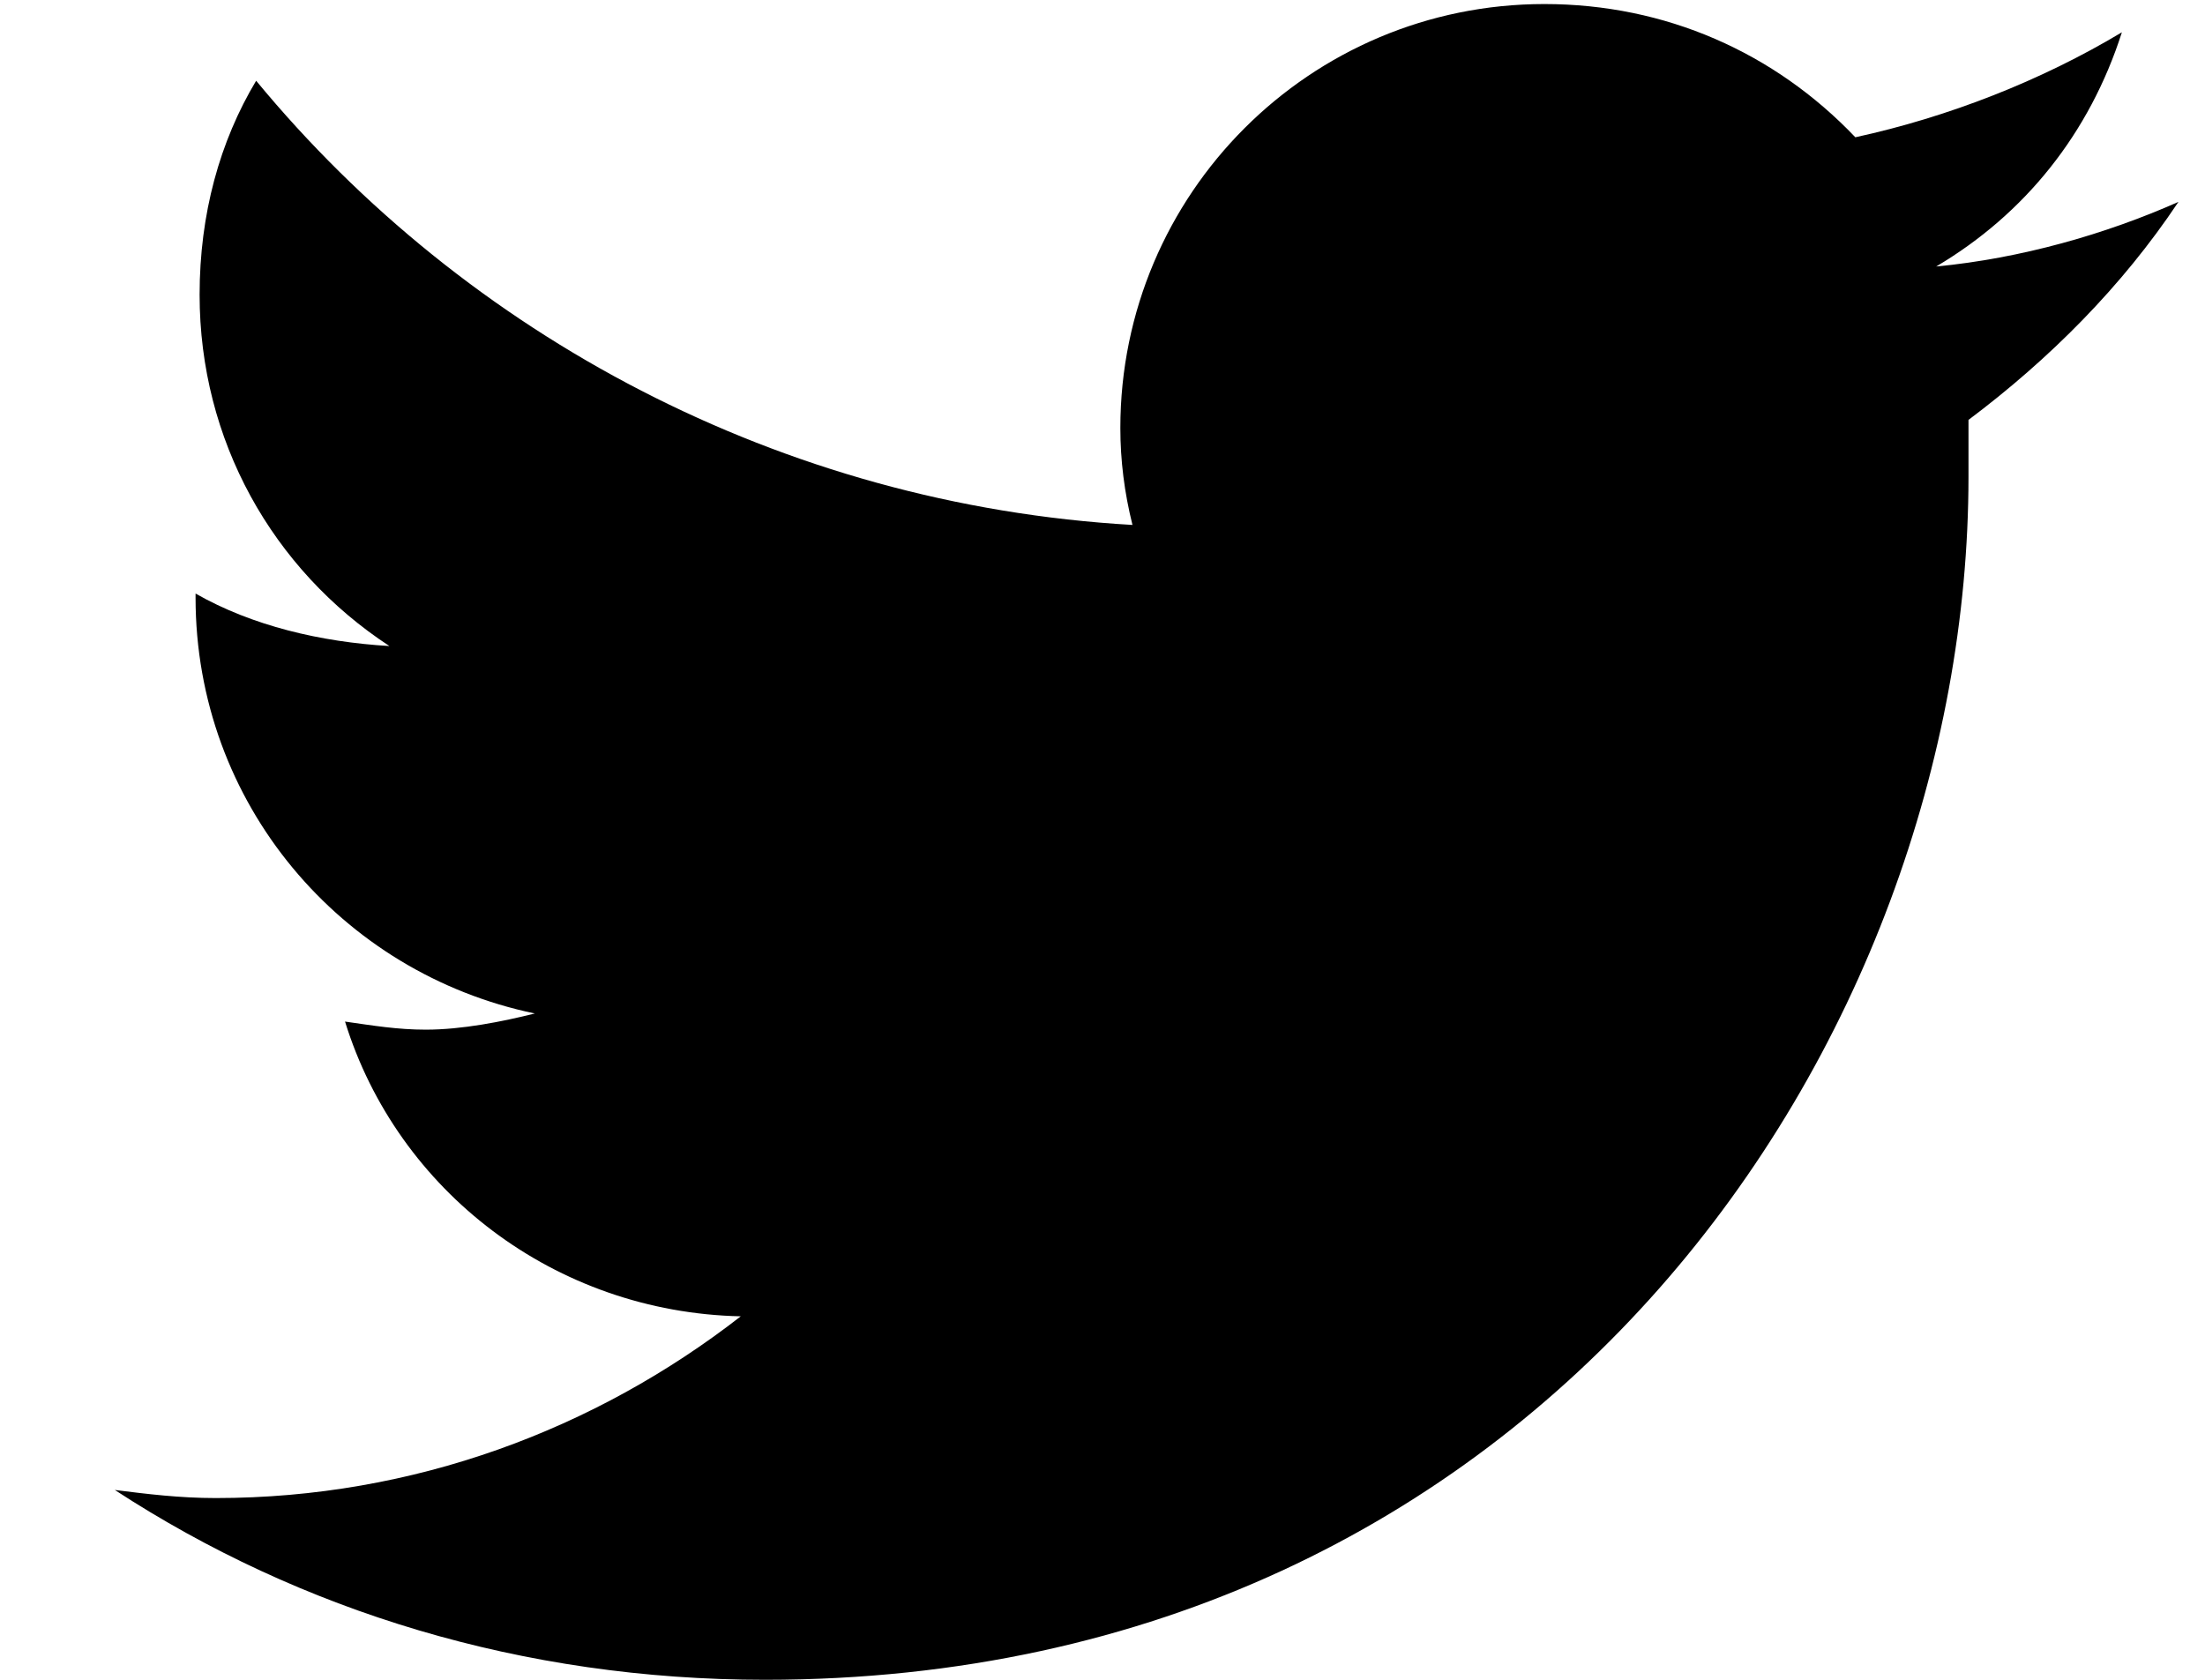<!-- Generated by IcoMoon.io -->
<svg version="1.1" xmlns="http://www.w3.org/2000/svg" width="42" height="32" viewBox="0 0 42 32">
<title>twit</title>
<path d="M37.494 8c1.538-1.154 2.923-2.538 4-4.154-1.385 0.615-3 1.077-4.615 1.231 1.692-1 2.923-2.538 3.538-4.462-1.538 0.923-3.308 1.615-5.077 2-1.538-1.615-3.615-2.538-5.923-2.538-4.462 0-8.077 3.615-8.077 8.077 0 0.615 0.077 1.231 0.231 1.846-6.692-0.385-12.692-3.615-16.692-8.462-0.692 1.154-1.077 2.538-1.077 4.077 0 2.769 1.385 5.231 3.615 6.692-1.308-0.077-2.615-0.385-3.692-1v0.077c0 3.923 2.769 7.154 6.462 7.923-0.615 0.154-1.385 0.308-2.077 0.308-0.538 0-1-0.077-1.538-0.154 1 3.231 4 5.538 7.538 5.615-2.769 2.154-6.231 3.462-10 3.462-0.692 0-1.308-0.077-1.923-0.154 3.538 2.308 7.769 3.616 12.385 3.616 14.846 0 22.923-12.231 22.923-22.923 0-0.385 0-0.692 0-1.077z"></path>
</svg>
